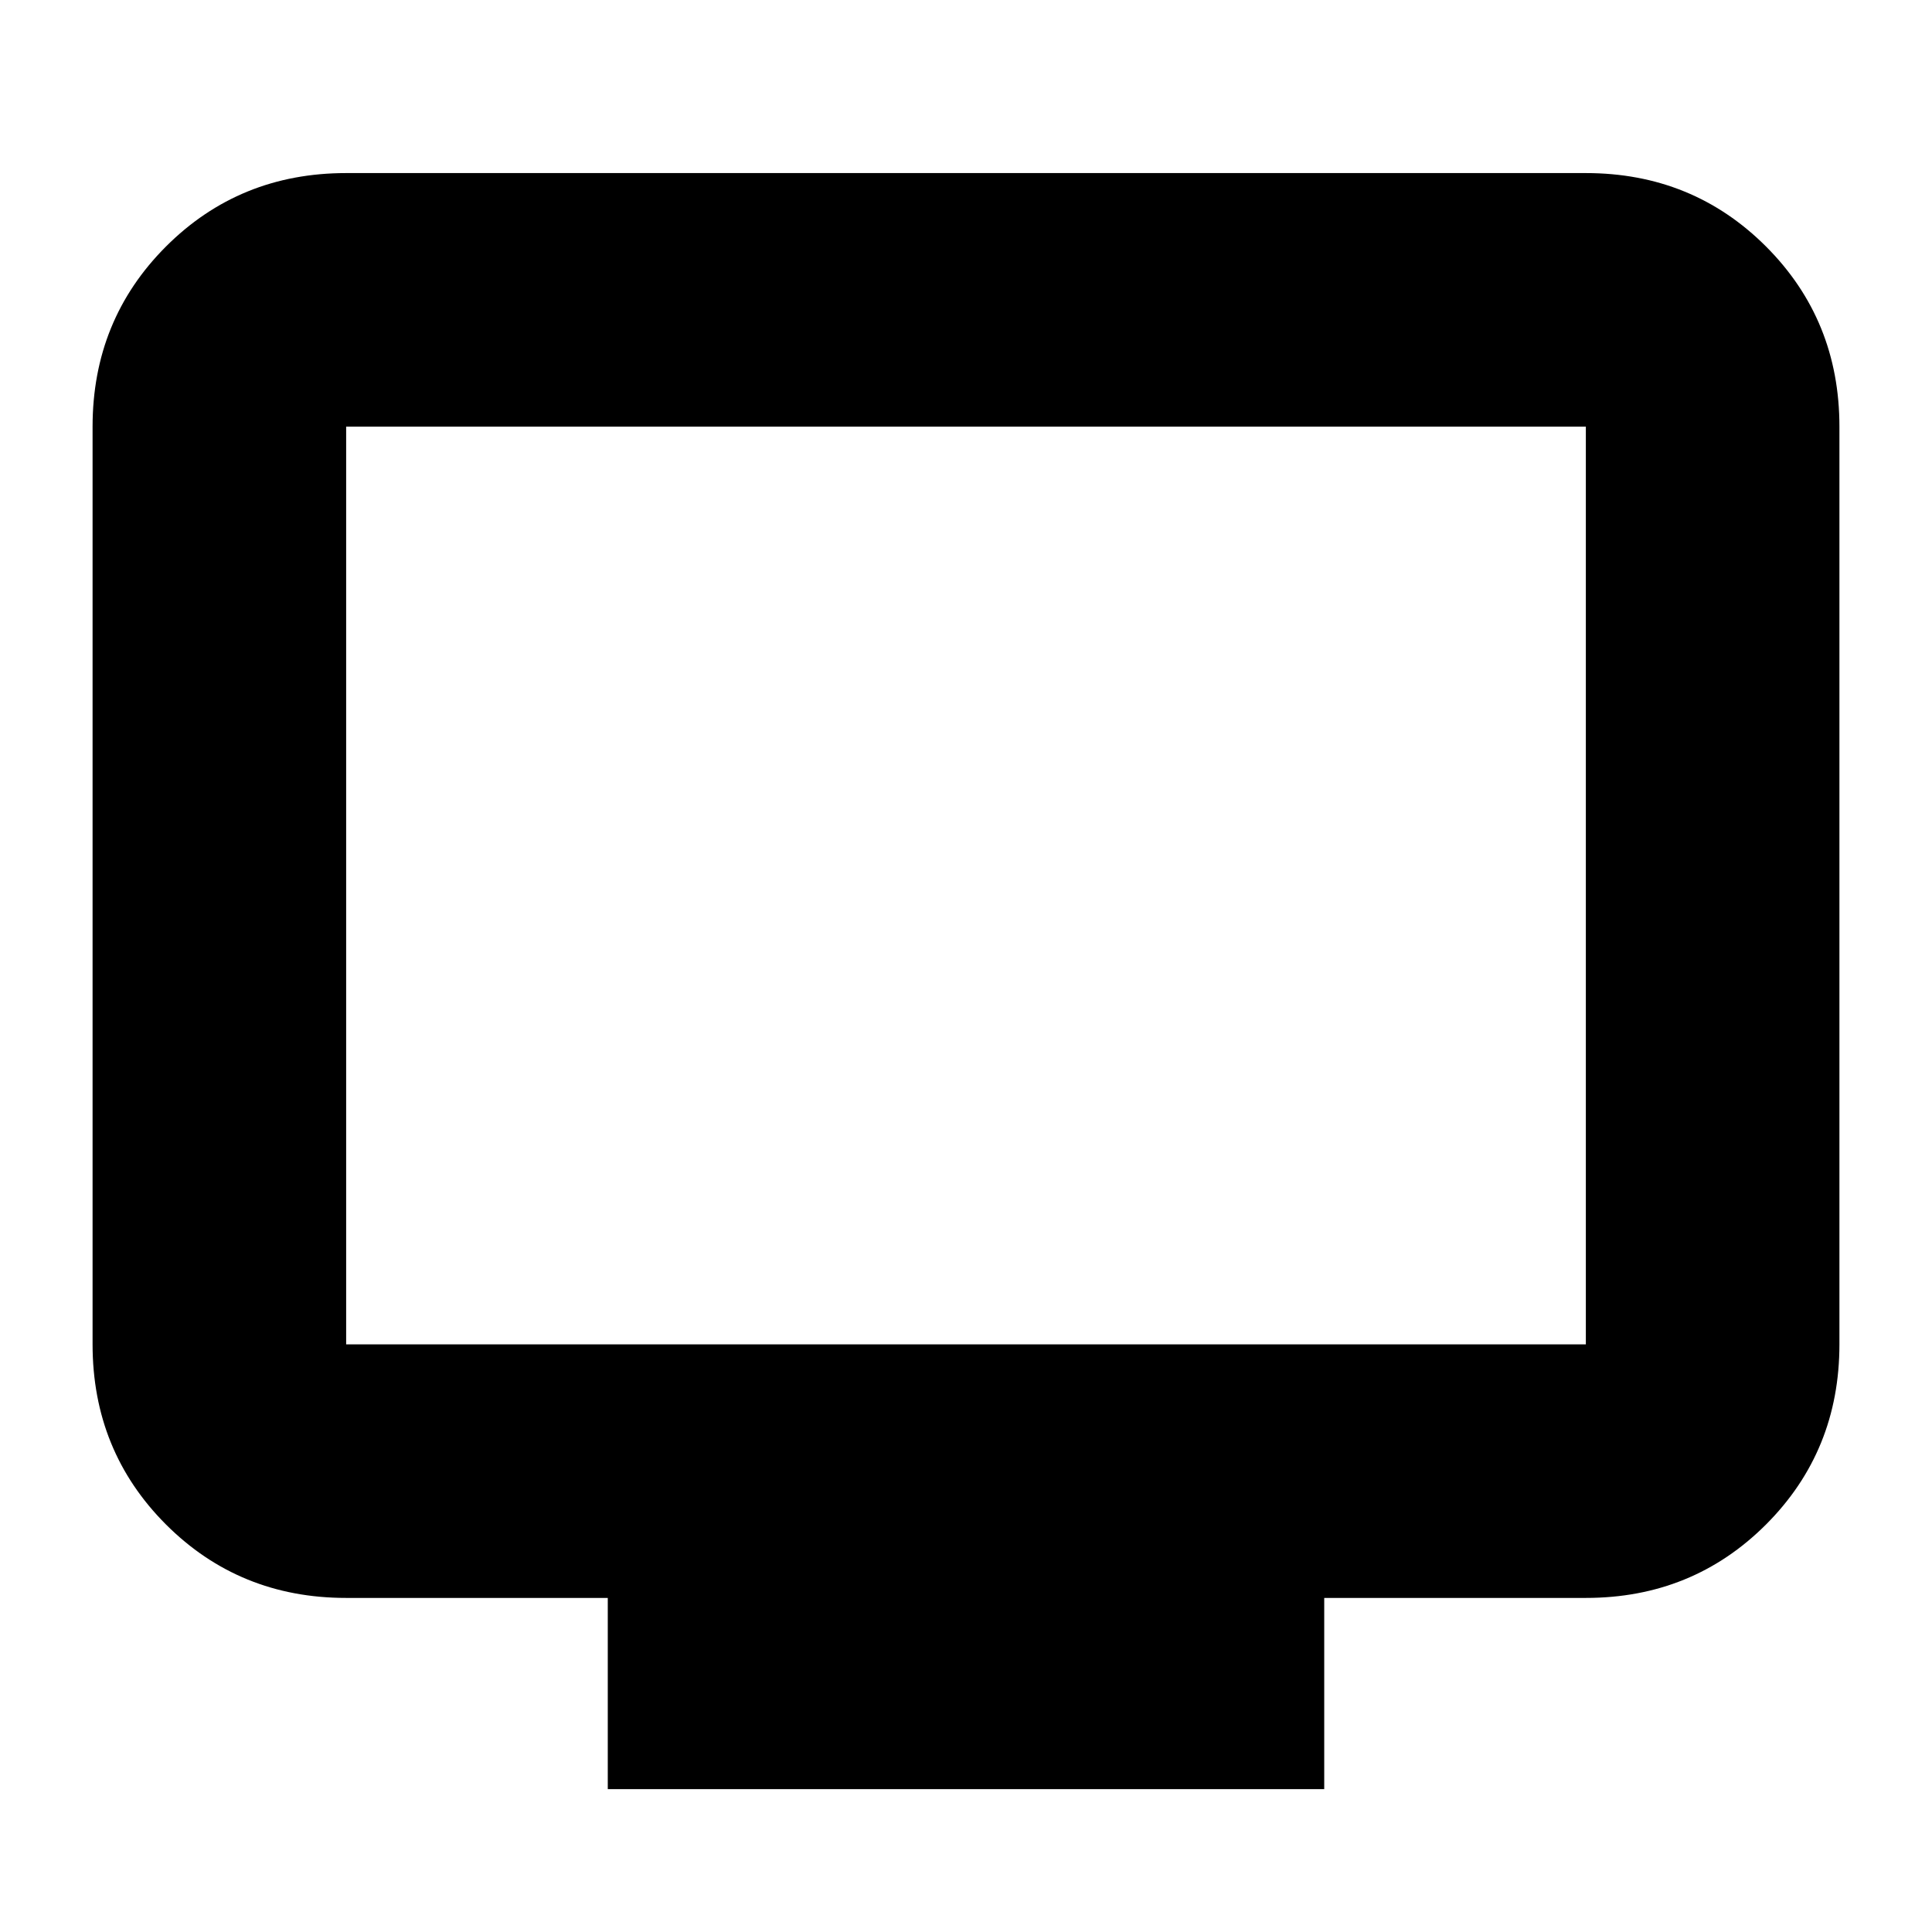 <svg xmlns="http://www.w3.org/2000/svg" height="24" width="24"><path d="M7.55 22.225V19.85H4.3q-1.325 0-2.238-.912-.912-.913-.912-2.238V5.3q0-1.325.912-2.238.913-.912 2.238-.912h15.4q1.325 0 2.238.912.912.913.912 2.238v11.4q0 1.325-.912 2.238-.913.912-2.238.912h-3.25v2.375ZM4.3 16.7h15.4V5.3H4.3v11.4Zm0 0V5.3v11.4Z"/></svg>